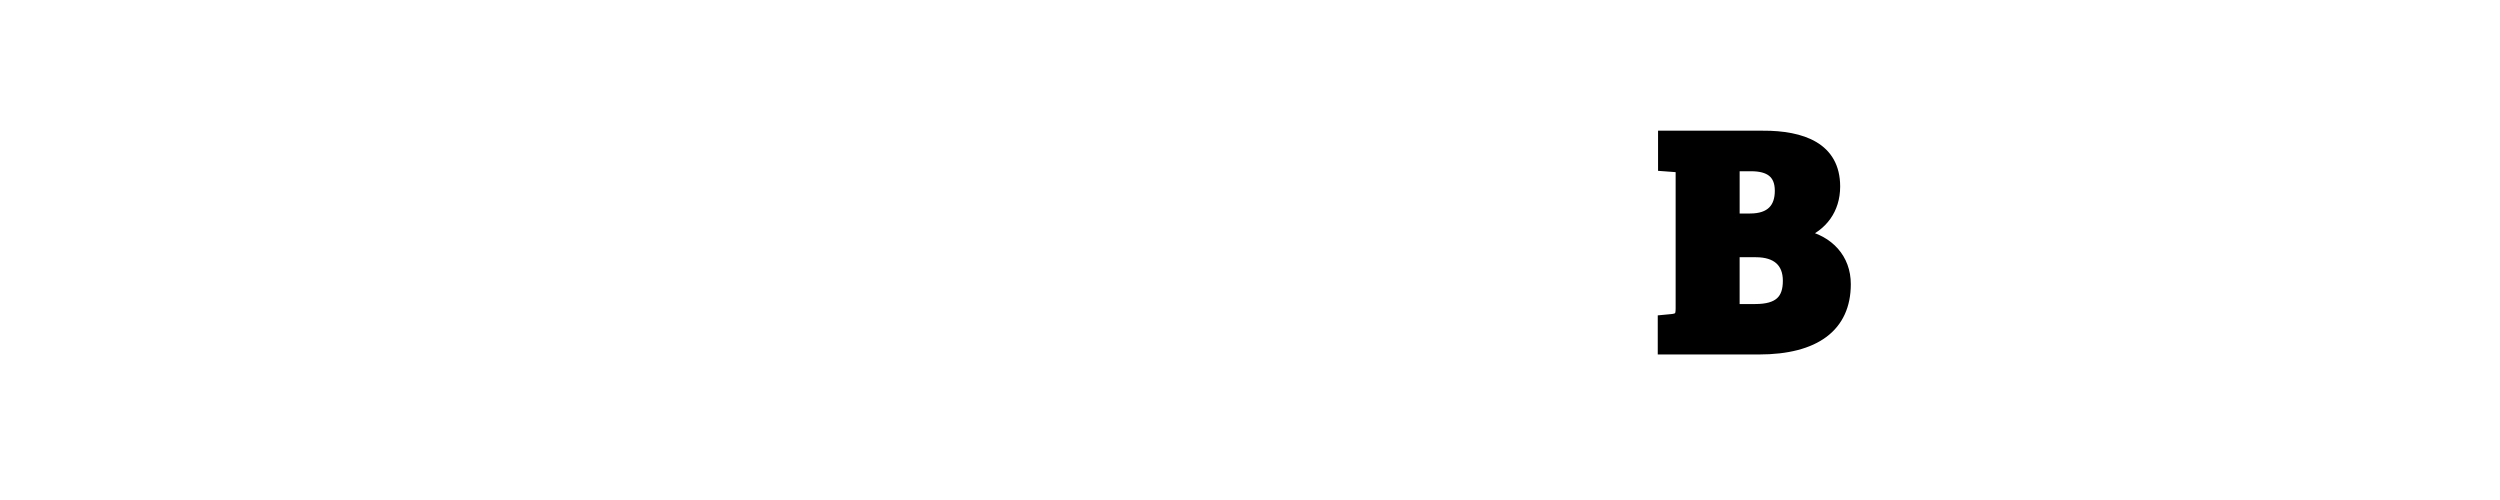 <?xml version="1.0" encoding="iso-8859-1"?><!-- Generator: Adobe Illustrator 16.0.4, SVG Export Plug-In . SVG Version: 6.00 Build 0)  --><!DOCTYPE svg  PUBLIC '-//W3C//DTD SVG 1.1//EN'  'http://www.w3.org/Graphics/SVG/1.1/DTD/svg11.dtd'><svg enable-background="new 0 0 283.453 56.693" height="56.693px" version="1.1" viewBox="0 0 283.453 56.693" width="283.453px" x="0px" xml:space="preserve" xmlns="http://www.w3.org/2000/svg" xmlns:xlink="http://www.w3.org/1999/xlink" y="0px">
	

	<g id="Boundingbox">
</g>
	

	<g id="Logo">
		
	
		<g>
			
		
			<g>
				
			
				<g>
					
				
					<g>
						
					
						
						
					
						
						
					
						
						
				
					</g>
					
				
					
					
				
					<g>
						
					
						
						
					
						
						
					
						
						
					
						<path animation_id="6" d="M196.742,34.972h2.275c2.674,0,3.625-1.083,3.625-3.137c0-2.055-1.244-3.17-3.559-3.17h-2.342V34.972z M196.742,24.707       h1.688c2.305,0,3.301-1.174,3.301-3.076c0-1.949-1.174-2.715-3.189-2.715h-1.799V24.707z M199.896,15.314       c4.441,0,8.244,1.315,8.244,5.833c0,2.671-1.5,4.54-3.697,5.42c2.967,0.623,4.904,2.713,4.904,5.647       c0,4.878-3.477,7.477-9.926,7.477h-10.963v-3.479l1.186-0.114c0.697-0.108,0.842-0.294,0.842-1.171V19.054l-1.994-0.149v-3.59       H199.896z" stroke="black"/>
						
					
						
						
					
						
						
				
					</g>
					
			
				</g>
				
		
			</g>
			
		
			<g>
				
			
				
				
			
				<g>
					
				
					
					
				
					
					
				
					
					
			
				</g>
				
			
				<g>
					
				
					
					
				
					
					
			
				</g>
				
			
				
				
		
			</g>
			
	
		</g>
		

	</g>
	

</svg>